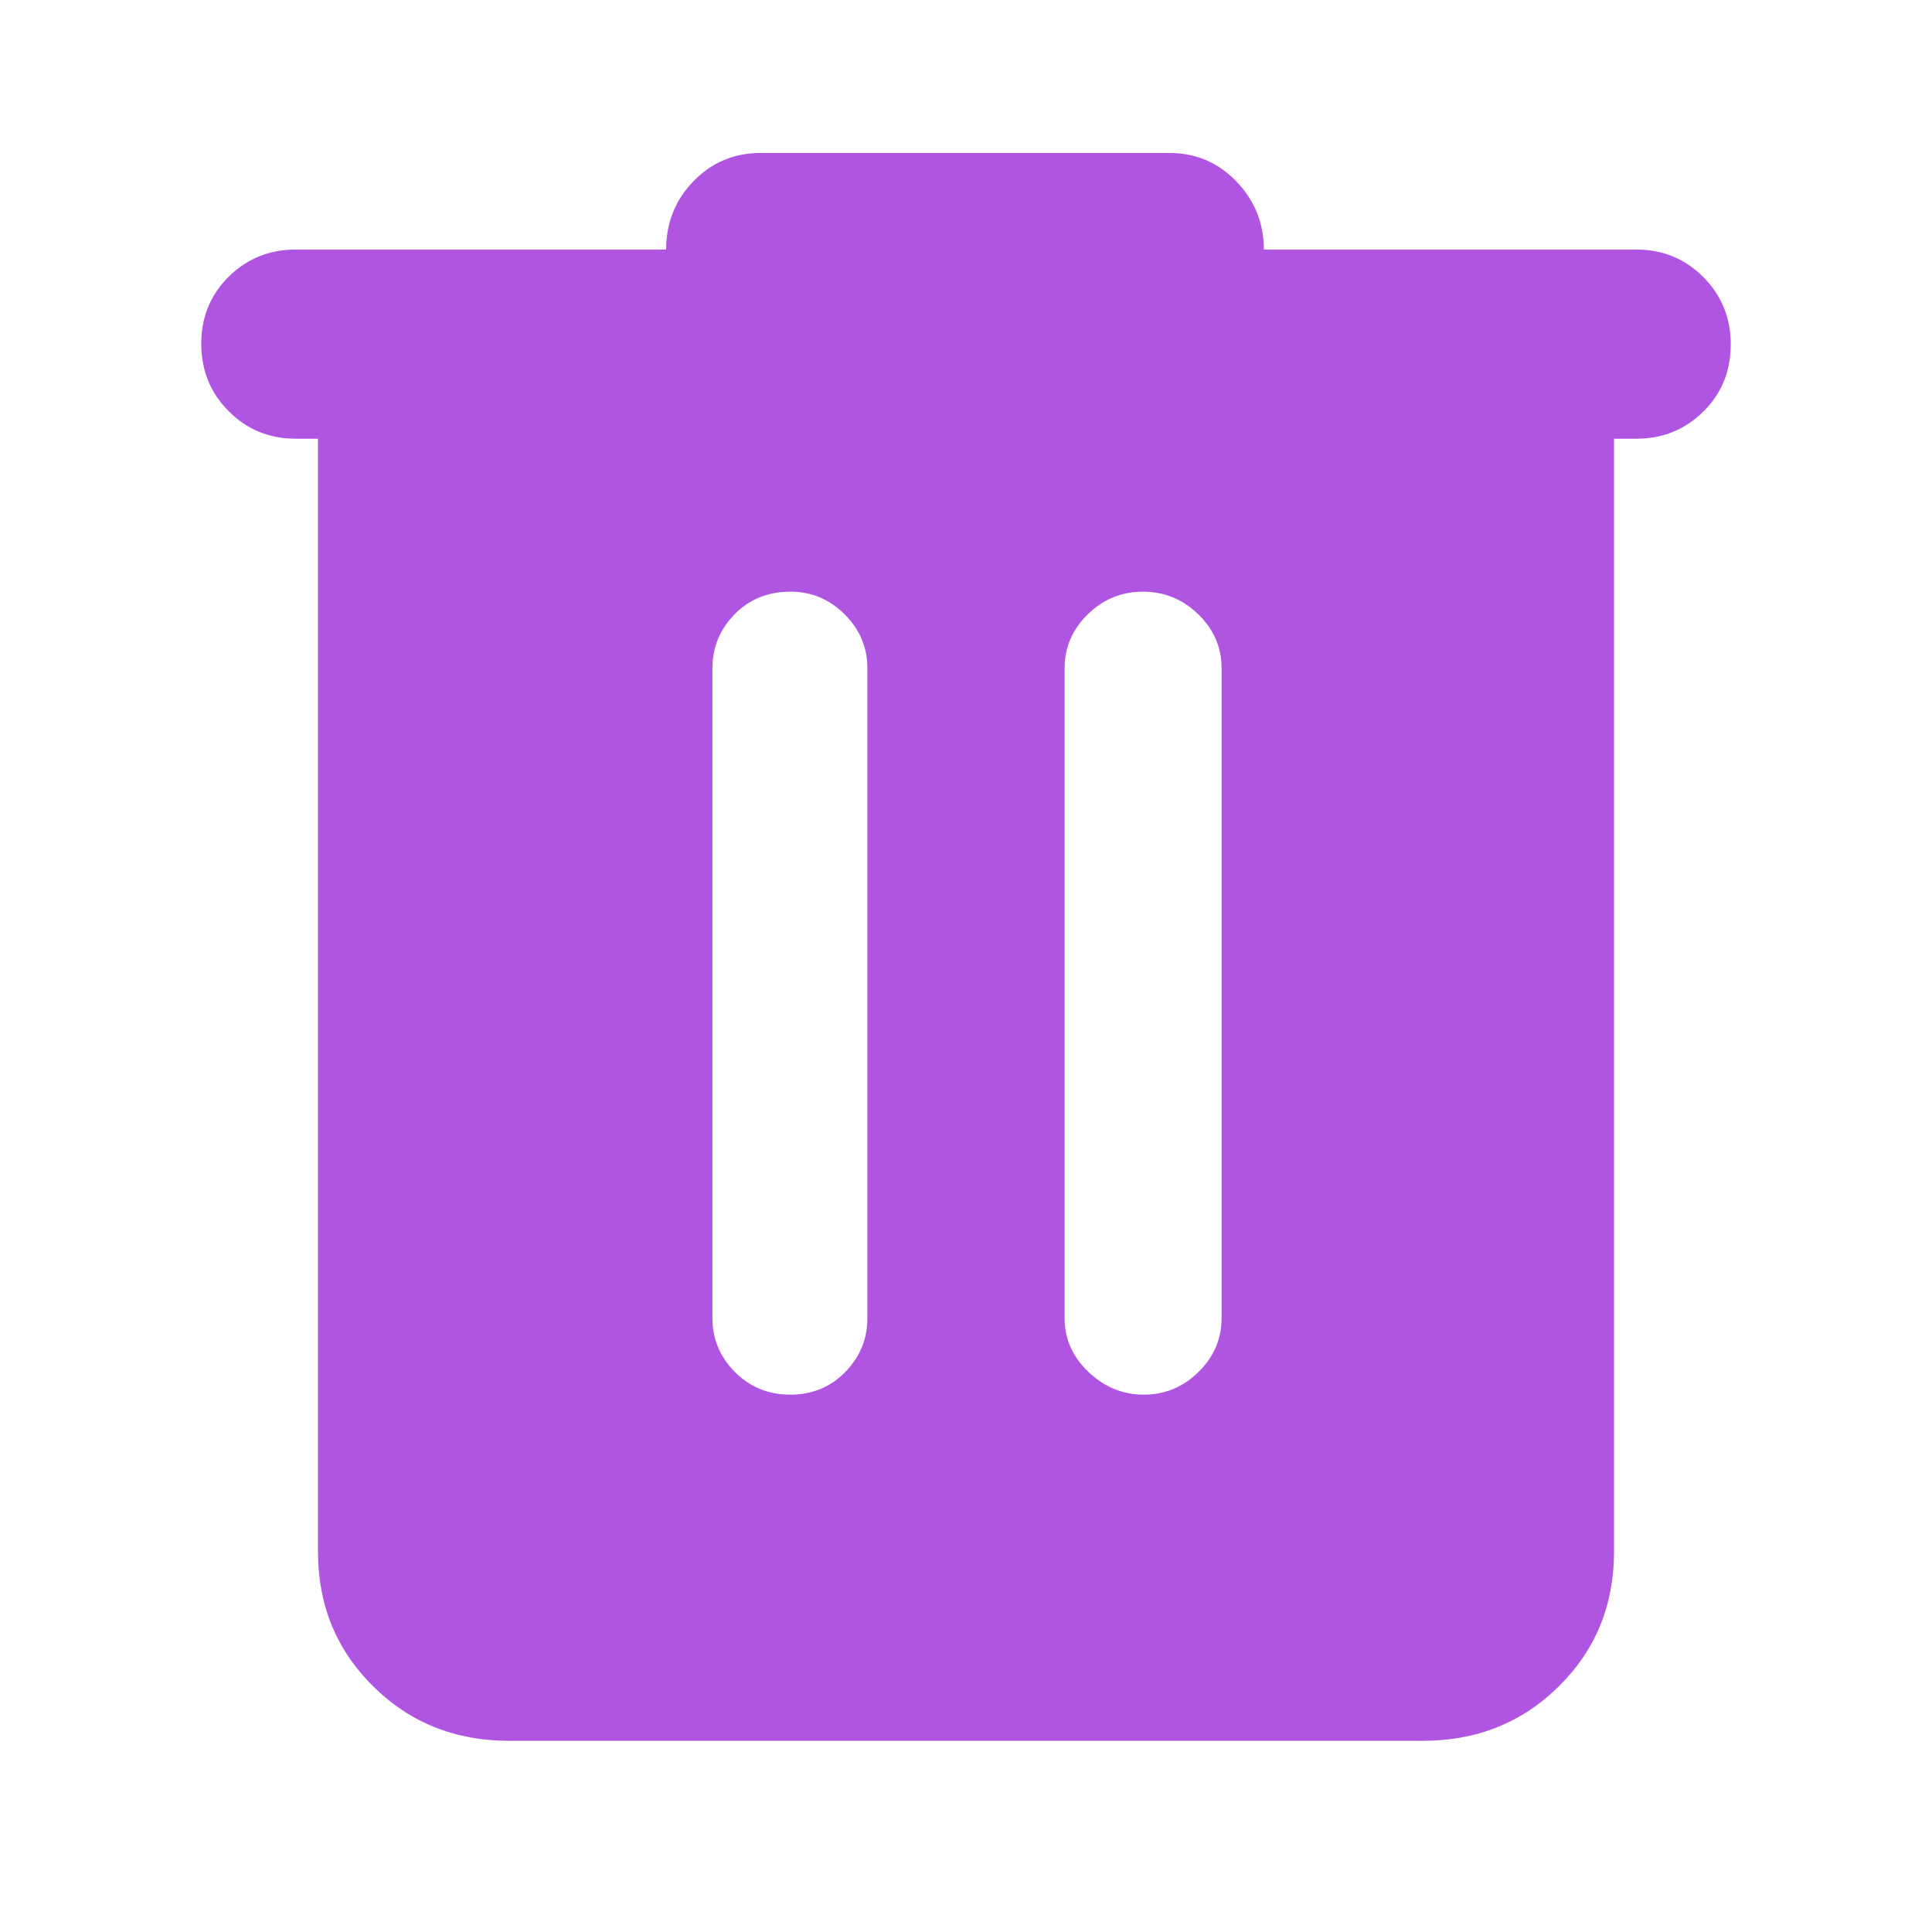 <svg fill="rgb(175,85,225)" clip-rule="evenodd" fill-rule="evenodd" stroke-linejoin="round" stroke-miterlimit="2" viewBox="0 0 48 48" xmlns="http://www.w3.org/2000/svg"><path d="m253-95c-26.807 0-49.343-9.033-67.61-27.1-18.26-18.067-27.39-40.367-27.39-66.9v-553h-11c-13.167 0-24.29-4.56-33.37-13.68-9.087-9.113-13.63-20.28-13.63-33.5 0-13.213 4.543-24.32 13.63-33.32 9.08-9 20.203-13.5 33.37-13.5h184c0-13.333 4.543-24.667 13.63-34 9.08-9.333 20.203-14 33.37-14h203c13.167 0 24.293 4.73 33.38 14.19 9.08 9.453 13.62 20.723 13.62 33.81h185c13.167 0 24.293 4.56 33.38 13.68 9.08 9.113 13.62 20.28 13.62 33.5 0 13.213-4.54 24.32-13.62 33.32-9.087 9-20.213 13.5-33.38 13.5h-11v553c0 26.533-9.13 48.833-27.39 66.9-18.267 18.067-40.803 27.1-67.61 27.1zm139.68-172c10.88 0 19.987-3.753 27.32-11.26s11-16.42 11-26.74v-323c0-10.313-3.77-19.227-11.31-26.74-7.547-7.507-16.503-11.26-26.87-11.26-11.213 0-20.487 3.753-27.82 11.26-7.333 7.513-11 16.427-11 26.74v323c0 10.32 3.727 19.233 11.18 26.74 7.447 7.507 16.613 11.26 27.5 11.26zm175.69 0c10.42 0 19.463-3.753 27.13-11.26s11.5-16.42 11.5-26.74v-323c0-10.313-3.857-19.227-11.57-26.74-7.713-7.507-16.88-11.26-27.5-11.26s-19.763 3.753-27.43 11.26c-7.667 7.513-11.5 16.427-11.5 26.74v323c0 10.32 3.957 19.233 11.87 26.74s17.08 11.26 27.5 11.26z" transform="matrix(.05 0 0 .05 0 48)"/></svg>